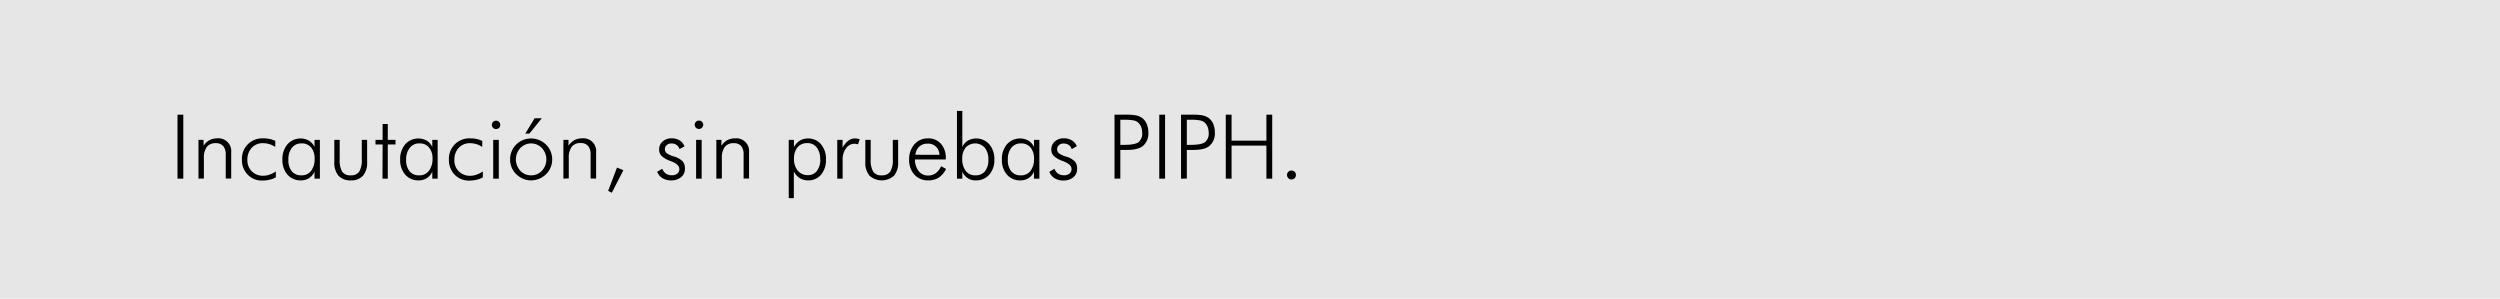 <svg id="fondos" xmlns="http://www.w3.org/2000/svg" viewBox="0 0 838.12 100.16"><defs><style>.cls-1{fill:#e6e6e6;}</style></defs><title>canino1</title><rect class="cls-1" width="838.12" height="100.16"/><path d="M59.51,59.89V38.45h1.94V59.89Z"/><path d="M66.54,59.89v-13h1.71v2A5.32,5.32,0,0,1,70.19,47a5.54,5.54,0,0,1,2.65-.62,4.27,4.27,0,0,1,4.67,4.66v8.81H75.68v-8A4.3,4.3,0,0,0,74.86,49a3.14,3.14,0,0,0-2.51-1,3.64,3.64,0,0,0-3,1.23,6.12,6.12,0,0,0-1,3.84v6.78Z"/><path d="M92.27,49.27a6.9,6.9,0,0,0-1.93-.94A7.15,7.15,0,0,0,88.23,48a5,5,0,0,0-3.85,1.55,5.81,5.81,0,0,0-1.44,4.12,5.1,5.1,0,0,0,1.49,3.77,5.19,5.19,0,0,0,3.8,1.48,6.46,6.46,0,0,0,2.13-.37,8.1,8.1,0,0,0,2.12-1.1v2a8,8,0,0,1-2.11.81,10.9,10.9,0,0,1-2.48.27,6.51,6.51,0,0,1-4.87-2,6.86,6.86,0,0,1-1.91-5,6.81,6.81,0,0,1,7.15-7.15,10.42,10.42,0,0,1,2.21.22,7.31,7.31,0,0,1,1.83.66Z"/><path d="M105.44,59.89V57.52a4.88,4.88,0,0,1-1.81,2.19,4.94,4.94,0,0,1-2.74.76,5.74,5.74,0,0,1-4.51-1.92,7.33,7.33,0,0,1-1.7-5.07,7.56,7.56,0,0,1,1.68-5.09,5.88,5.88,0,0,1,7.21-1.25,4.82,4.82,0,0,1,1.87,2.13V46.9h1.8v13Zm-8.76-6.35a5.89,5.89,0,0,0,1.14,3.88,4,4,0,0,0,3.24,1.36,3.88,3.88,0,0,0,3.23-1.48,6.43,6.43,0,0,0,1.18-4.1,5.62,5.62,0,0,0-1.17-3.76,4,4,0,0,0-3.21-1.37,3.93,3.93,0,0,0-3.22,1.46A6.18,6.18,0,0,0,96.68,53.54Z"/><path d="M113.88,46.9v6.49a7.69,7.69,0,0,0,.84,4.18,3.21,3.21,0,0,0,2.85,1.21,3.25,3.25,0,0,0,2.86-1.23,7.57,7.57,0,0,0,.86-4.16V46.9h1.79v7.41a6.69,6.69,0,0,1-1.39,4.6,5.2,5.2,0,0,1-4.09,1.56,5.27,5.27,0,0,1-4.12-1.56,6.7,6.7,0,0,1-1.4-4.6V46.9Z"/><path d="M128.27,48.44h-2.39V46.9h2.39V41.57H130V46.9h2.6v1.54H130V59.89h-1.77Z"/><path d="M144.92,59.89V57.52a4.88,4.88,0,0,1-1.81,2.19,5,5,0,0,1-2.75.76,5.74,5.74,0,0,1-4.5-1.92,7.34,7.34,0,0,1-1.71-5.07,7.57,7.57,0,0,1,1.69-5.09,5.88,5.88,0,0,1,7.21-1.25,4.82,4.82,0,0,1,1.87,2.13V46.9h1.8v13Zm-8.76-6.35a5.89,5.89,0,0,0,1.14,3.88,4,4,0,0,0,3.24,1.36,3.9,3.9,0,0,0,3.23-1.48A6.43,6.43,0,0,0,145,53.2a5.62,5.62,0,0,0-1.17-3.76,4,4,0,0,0-3.21-1.37,3.93,3.93,0,0,0-3.22,1.46A6.18,6.18,0,0,0,136.16,53.54Z"/><path d="M161.66,49.27a6.9,6.9,0,0,0-1.93-.94,7.15,7.15,0,0,0-2.11-.32,5,5,0,0,0-3.85,1.55,5.81,5.81,0,0,0-1.44,4.12,5.1,5.1,0,0,0,1.49,3.77,5.19,5.19,0,0,0,3.8,1.48,6.46,6.46,0,0,0,2.13-.37,8.1,8.1,0,0,0,2.12-1.1v2a8,8,0,0,1-2.11.81,10.9,10.9,0,0,1-2.48.27,6.51,6.51,0,0,1-4.87-2,6.86,6.86,0,0,1-1.91-5,6.81,6.81,0,0,1,7.15-7.15,10.26,10.26,0,0,1,2.2.22,7.24,7.24,0,0,1,1.84.66Z"/><path d="M164.9,41.83a1.38,1.38,0,0,1,1.39-1.37,1.37,1.37,0,0,1,1,.4,1.3,1.3,0,0,1,.42,1,1.34,1.34,0,0,1-.4,1,1.37,1.37,0,0,1-1,.4,1.34,1.34,0,0,1-1-.4A1.3,1.3,0,0,1,164.9,41.83Zm.45,18.06v-13h1.87v13Z"/><path d="M178,60.47a6.79,6.79,0,0,1-2.67-.55,7.43,7.43,0,0,1-2.31-1.58,6.53,6.53,0,0,1-1.49-2.22,7,7,0,0,1-.52-2.7,7,7,0,0,1,.53-2.7,7,7,0,0,1,6.46-4.3,7,7,0,0,1,2.73.53,6.83,6.83,0,0,1,2.31,1.52,6.83,6.83,0,0,1,2.08,5,6.88,6.88,0,0,1-.53,2.67,6.73,6.73,0,0,1-1.52,2.25A7.14,7.14,0,0,1,178,60.47Zm.06-1.69a4.83,4.83,0,0,0,3.62-1.54,5.6,5.6,0,0,0,0-7.6,5,5,0,0,0-7.25,0,5.62,5.62,0,0,0,0,7.6A4.82,4.82,0,0,0,178.1,58.78Zm-1.95-14,3.12-5.13h2.4l-4.14,5.13Z"/><path d="M188.88,59.89v-13h1.71v2A5.4,5.4,0,0,1,192.53,47a5.54,5.54,0,0,1,2.65-.62,4.27,4.27,0,0,1,4.67,4.66v8.81H198v-8a4.35,4.35,0,0,0-.81-2.89,3.14,3.14,0,0,0-2.51-1,3.64,3.64,0,0,0-3,1.23,6.12,6.12,0,0,0-1,3.84v6.78Z"/><path d="M206.85,56.17l2.13.9-3.87,7.54L203.88,64Z"/><path d="M220.32,57.58l1.71-1a3.35,3.35,0,0,0,1.23,1.63,3.42,3.42,0,0,0,2,.55,2.66,2.66,0,0,0,1.81-.58,1.92,1.92,0,0,0,.68-1.54c0-1-.89-1.84-2.65-2.54-.19-.07-.34-.12-.44-.17a8.18,8.18,0,0,1-2.87-1.66,3,3,0,0,1-.82-2.12,3.5,3.5,0,0,1,1.17-2.72,4.32,4.32,0,0,1,3-1.06,5.07,5.07,0,0,1,2.7.69,4,4,0,0,1,1.62,2l-1.65.92a2.66,2.66,0,0,0-1-1.4,3,3,0,0,0-1.76-.49,2.23,2.23,0,0,0-1.54.55,1.77,1.77,0,0,0-.61,1.37,1.72,1.72,0,0,0,.6,1.34A8.09,8.09,0,0,0,226,52.48a6.71,6.71,0,0,1,2.88,1.63,3.67,3.67,0,0,1,.74,2.43,3.56,3.56,0,0,1-1.28,2.86,5.17,5.17,0,0,1-3.42,1.07,5.22,5.22,0,0,1-2.85-.76A4.18,4.18,0,0,1,220.32,57.58Z"/><path d="M232.91,41.83a1.32,1.32,0,0,1,.41-1,1.36,1.36,0,0,1,1-.4,1.34,1.34,0,0,1,1,.4,1.36,1.36,0,0,1,0,2,1.35,1.35,0,0,1-1,.4,1.38,1.38,0,0,1-1.4-1.38Zm.46,18.06v-13h1.86v13Z"/><path d="M240.15,59.89v-13h1.71v2A5.4,5.4,0,0,1,243.8,47a5.54,5.54,0,0,1,2.65-.62,4.27,4.27,0,0,1,4.67,4.66v8.81h-1.83v-8a4.35,4.35,0,0,0-.81-2.89A3.15,3.15,0,0,0,246,48a3.63,3.63,0,0,0-3,1.23,6.12,6.12,0,0,0-1,3.84v6.78Z"/><path d="M264.42,66.43V46.9h1.75v2.43a5.59,5.59,0,0,1,1.94-2.16,5,5,0,0,1,2.7-.75,5.55,5.55,0,0,1,4.41,1.92,7.51,7.51,0,0,1,1.68,5.11,7.51,7.51,0,0,1-1.64,5.1,5.45,5.45,0,0,1-4.36,1.92,5.11,5.11,0,0,1-2.77-.76,5.48,5.48,0,0,1-2-2.22v8.94Zm10.53-13a6.22,6.22,0,0,0-1.14-4,3.83,3.83,0,0,0-3.18-1.45,4.06,4.06,0,0,0-3.26,1.4,5.84,5.84,0,0,0-1.18,3.85,6,6,0,0,0,1.27,4,4.19,4.19,0,0,0,3.35,1.48,3.61,3.61,0,0,0,3.05-1.4A6.18,6.18,0,0,0,275,53.48Z"/><path d="M282.45,49.51a8.13,8.13,0,0,1,2-2.39,3.66,3.66,0,0,1,2.23-.7,4,4,0,0,1,.77.07,5.16,5.16,0,0,1,.77.21l-.58,1.7a6,6,0,0,0-.61-.15,3.23,3.23,0,0,0-.61-.06,3.42,3.42,0,0,0-2.78,1.52,6.17,6.17,0,0,0-1.15,3.8v6.38h-1.8v-13h1.8Z"/><path d="M291.9,46.9v6.49a7.59,7.59,0,0,0,.85,4.18,3.21,3.21,0,0,0,2.84,1.21,3.25,3.25,0,0,0,2.86-1.23,7.48,7.48,0,0,0,.86-4.16V46.9h1.79v7.41a6.69,6.69,0,0,1-1.39,4.6,6.17,6.17,0,0,1-8.2,0,6.65,6.65,0,0,1-1.41-4.6V46.9Z"/><path d="M317.07,53.45H306.74A6.31,6.31,0,0,0,308,57.4a3.91,3.91,0,0,0,3.18,1.44,4.19,4.19,0,0,0,2.52-.78,5.73,5.73,0,0,0,1.8-2.34l1.66.91a7.25,7.25,0,0,1-2.44,2.91,6.39,6.39,0,0,1-3.54.93,6,6,0,0,1-4.62-1.92,7.07,7.07,0,0,1-1.77-5,7.5,7.5,0,0,1,1.75-5.16,5.85,5.85,0,0,1,4.58-2,5.5,5.5,0,0,1,4.32,1.81,6.9,6.9,0,0,1,1.63,4.82Zm-2.14-1.54a3.72,3.72,0,0,0-4-3.75,3.86,3.86,0,0,0-2.75,1,4.14,4.14,0,0,0-1.28,2.72Z"/><path d="M322.62,59.89h-1.8V37.19h1.8V49.27a4.9,4.9,0,0,1,1.85-2.13,5.86,5.86,0,0,1,7.2,1.25,7.52,7.52,0,0,1,1.69,5.09,7.34,7.34,0,0,1-1.71,5.07,5.74,5.74,0,0,1-4.5,1.92,4.67,4.67,0,0,1-4.53-2.95Zm8.73-6.35a6.13,6.13,0,0,0-1.19-4,4.34,4.34,0,0,0-6.41-.09,5.67,5.67,0,0,0-1.16,3.76,6.43,6.43,0,0,0,1.18,4.1A3.9,3.9,0,0,0,327,58.78a4,4,0,0,0,3.22-1.35A6,6,0,0,0,331.35,53.54Z"/><path d="M346.64,59.89V57.52a4.88,4.88,0,0,1-1.81,2.19,4.94,4.94,0,0,1-2.74.76,5.74,5.74,0,0,1-4.51-1.92,7.38,7.38,0,0,1-1.7-5.07,7.56,7.56,0,0,1,1.68-5.09,5.89,5.89,0,0,1,7.22-1.25,4.86,4.86,0,0,1,1.86,2.13V46.9h1.81v13Zm-8.76-6.35A5.89,5.89,0,0,0,339,57.42a4,4,0,0,0,3.24,1.36,3.88,3.88,0,0,0,3.23-1.48,6.43,6.43,0,0,0,1.18-4.1,5.62,5.62,0,0,0-1.17-3.76,4,4,0,0,0-3.21-1.37,4,4,0,0,0-3.22,1.46A6.18,6.18,0,0,0,337.88,53.54Z"/><path d="M351.8,57.58l1.71-1a3.47,3.47,0,0,0,1.23,1.63,3.42,3.42,0,0,0,2,.55,2.69,2.69,0,0,0,1.82-.58,1.92,1.92,0,0,0,.67-1.54c0-1-.88-1.84-2.65-2.54l-.44-.17a8.27,8.27,0,0,1-2.87-1.66,3,3,0,0,1-.82-2.12,3.5,3.5,0,0,1,1.17-2.72,4.32,4.32,0,0,1,3-1.06,5,5,0,0,1,2.7.69A4,4,0,0,1,361,49L359.3,50a2.61,2.61,0,0,0-1-1.4,3,3,0,0,0-1.75-.49,2.26,2.26,0,0,0-1.55.55,1.81,1.81,0,0,0-.61,1.37,1.72,1.72,0,0,0,.6,1.34,8.09,8.09,0,0,0,2.49,1.15,6.64,6.64,0,0,1,2.88,1.63,3.62,3.62,0,0,1,.74,2.43,3.55,3.55,0,0,1-1.27,2.86,5.18,5.18,0,0,1-3.43,1.07,5.27,5.27,0,0,1-2.85-.76A4.18,4.18,0,0,1,351.8,57.58Z"/><path d="M373.64,59.89V38.45h3.91a16.5,16.5,0,0,1,3.41.25,5.15,5.15,0,0,1,1.89.82,4.74,4.74,0,0,1,1.57,2,7,7,0,0,1,.56,2.82,5.52,5.52,0,0,1-1.71,4.49c-1.15,1-2.95,1.43-5.42,1.43h-2.26v9.62Zm1.95-11.33h1.33c2.37,0,3.95-.3,4.77-.9a3.68,3.68,0,0,0,1.22-3.16,5.4,5.4,0,0,0-.27-1.75,4.39,4.39,0,0,0-.84-1.43,3.12,3.12,0,0,0-1.55-.91,15,15,0,0,0-3.33-.26h-1.33Z"/><path d="M388.64,59.89V38.45h1.95V59.89Z"/><path d="M395.94,59.89V38.45h3.91a16.45,16.45,0,0,1,3.4.25,5.2,5.2,0,0,1,1.9.82,4.82,4.82,0,0,1,1.57,2,7,7,0,0,1,.55,2.82,5.52,5.52,0,0,1-1.71,4.49c-1.14,1-2.95,1.43-5.42,1.43h-2.26v9.62Zm1.94-11.33h1.34c2.36,0,3.95-.3,4.76-.9a3.69,3.69,0,0,0,1.23-3.16,5.14,5.14,0,0,0-.28-1.75,4.36,4.36,0,0,0-.83-1.43,3.15,3.15,0,0,0-1.56-.91,14.79,14.79,0,0,0-3.32-.26h-1.34Z"/><path d="M410.94,59.89V38.45h1.94v8.7h11.68v-8.7h1.95V59.89h-1.95V48.82H412.88V59.89Z"/><path d="M431.47,58.66a1.44,1.44,0,0,1,.44-1.06,1.42,1.42,0,0,1,1.06-.43,1.47,1.47,0,0,1,1.49,1.49,1.46,1.46,0,0,1-.43,1.07,1.47,1.47,0,0,1-1.06.43,1.49,1.49,0,0,1-1.5-1.5Z"/></svg>